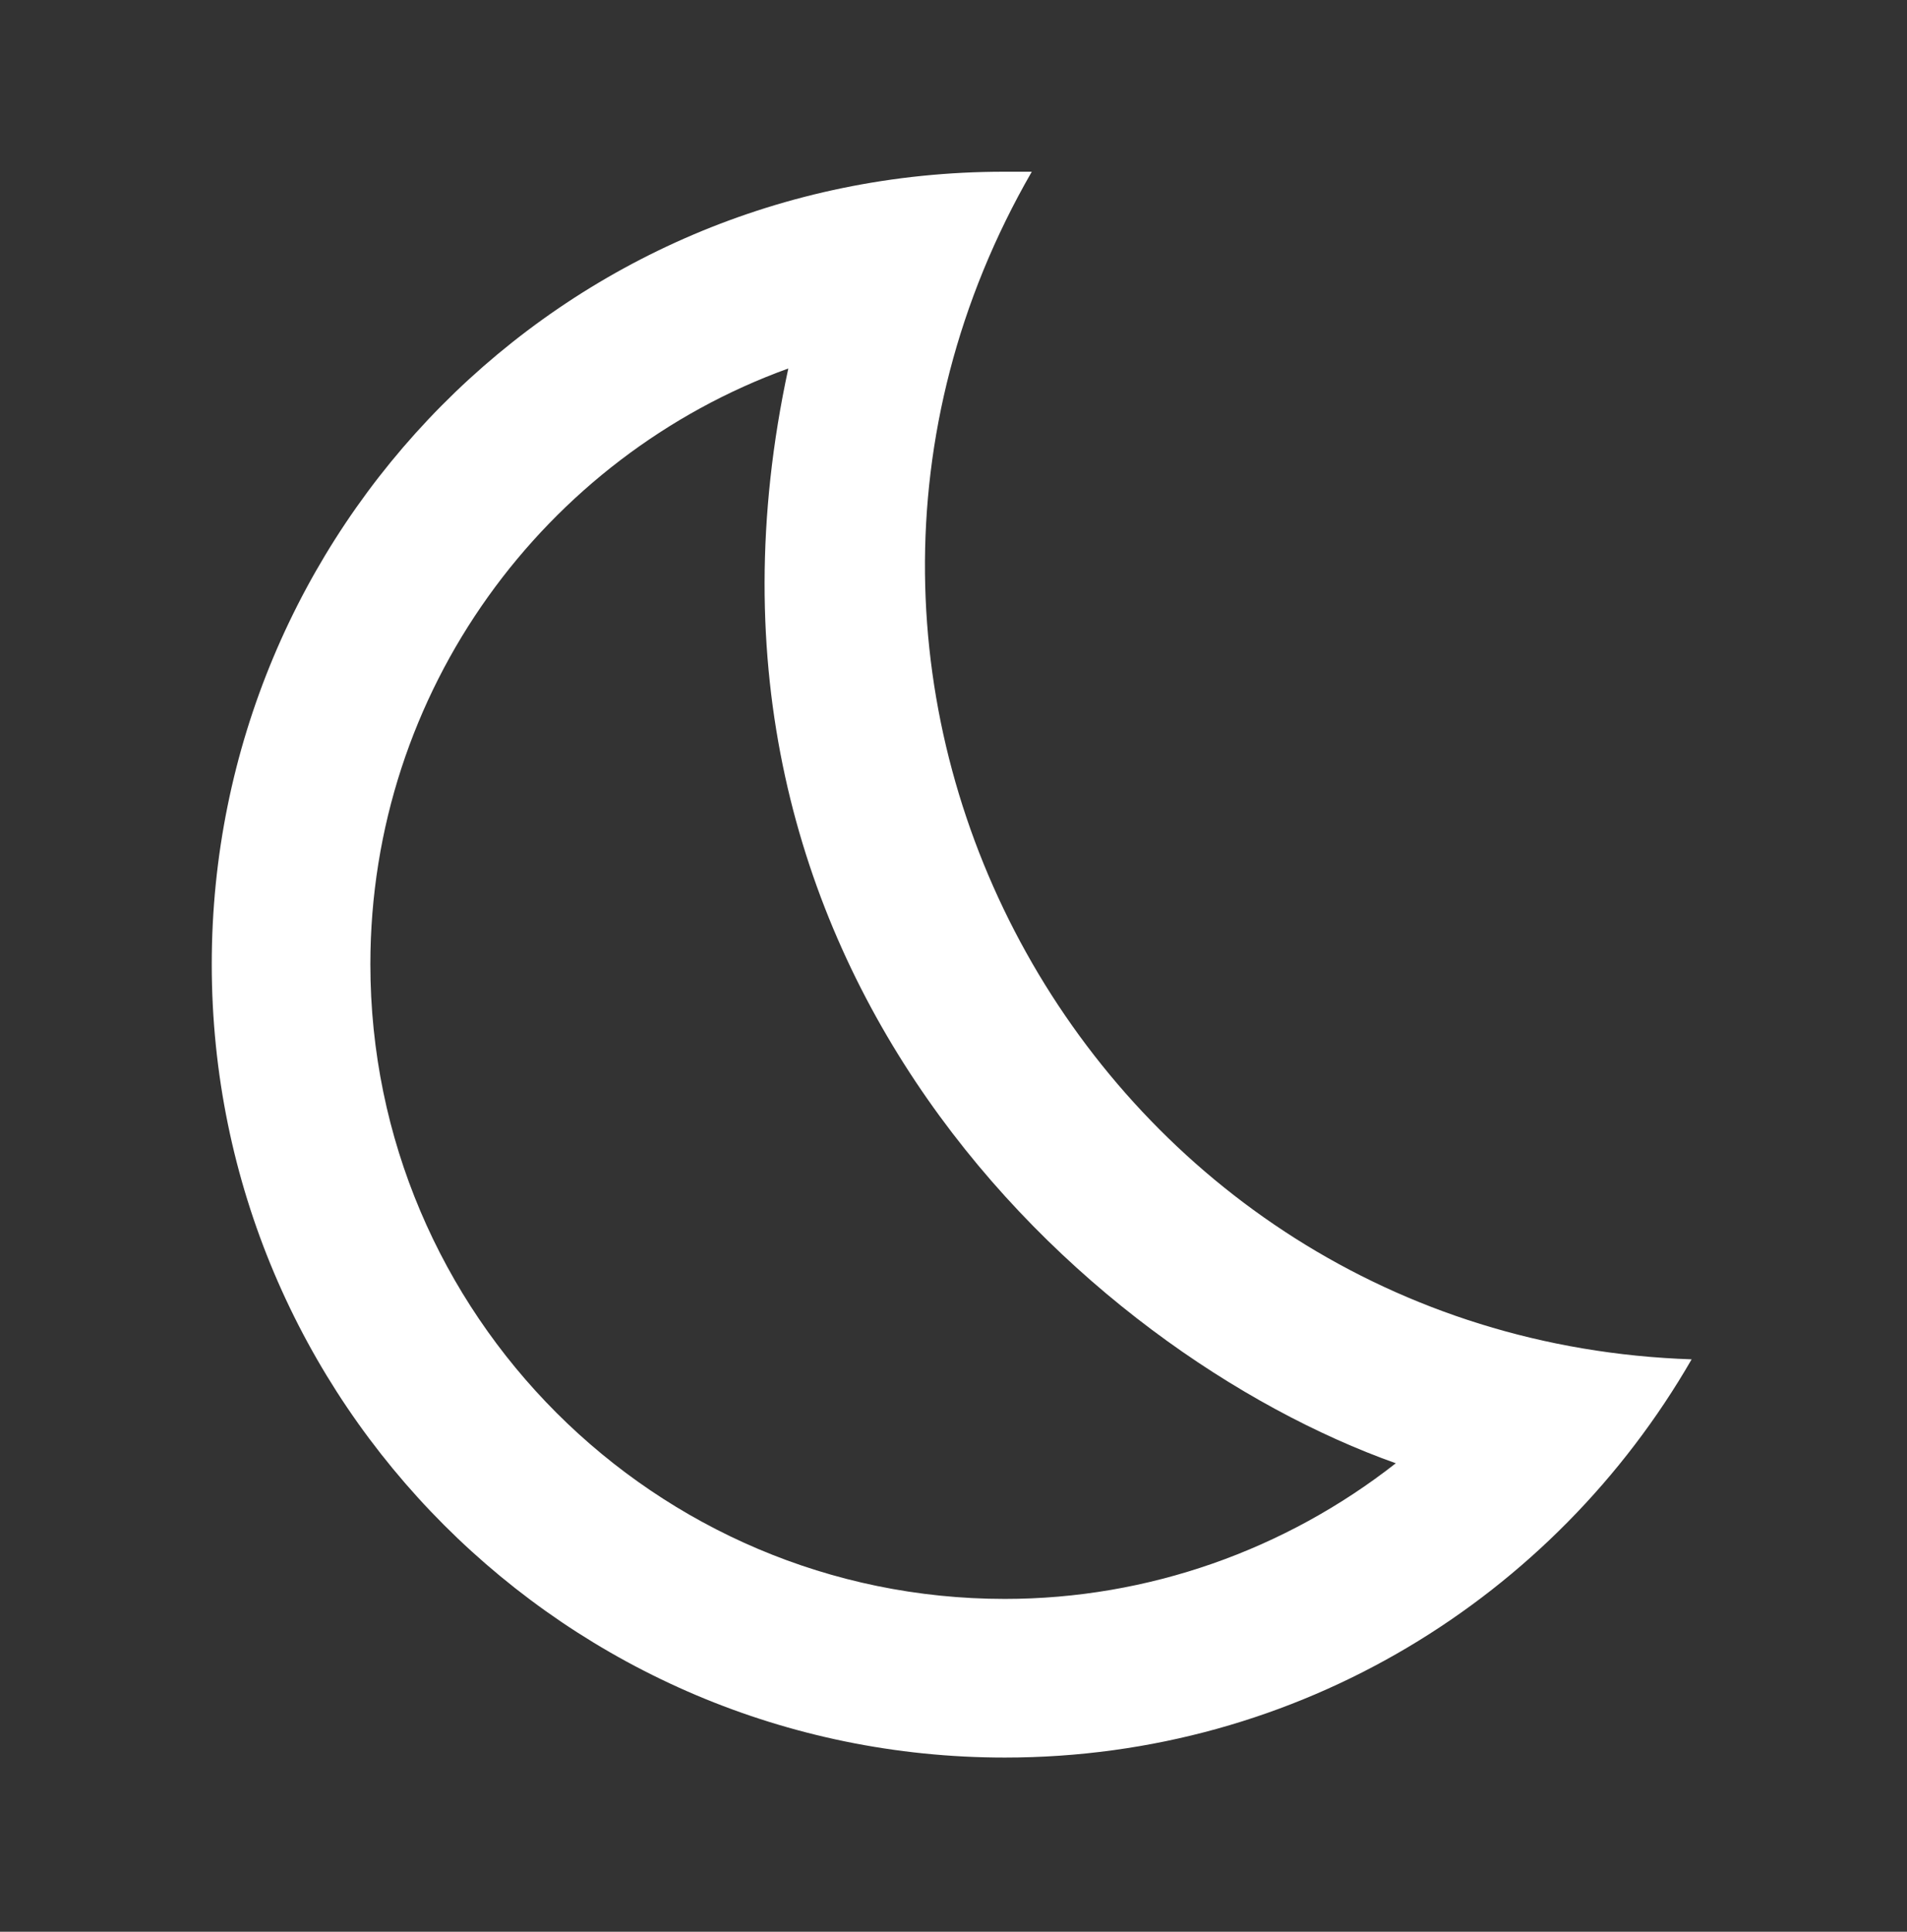 <svg width="79" height="80" viewBox="0 0 79 80" fill="none" xmlns="http://www.w3.org/2000/svg">
<rect x="0" y="0" width="79" height="80" fill="#333333" stroke="none"/>
<path d="M32.657 15.26C27.302 40.032 44.977 56.032 57.823 60.599C53.257 64.18 47.573 66.217 41.626 66.217C27.137 66.217 15.343 54.422 15.343 39.933C15.343 28.599 22.571 18.907 32.657 15.26ZM41.593 7.112C23.228 7.112 8.772 21.995 8.772 39.933C8.772 58.069 23.491 72.787 41.626 72.787C53.815 72.787 64.394 66.151 70.078 56.295C45.404 55.473 30.357 28.599 42.743 7.112H41.593Z" fill="white"/>
</svg>
